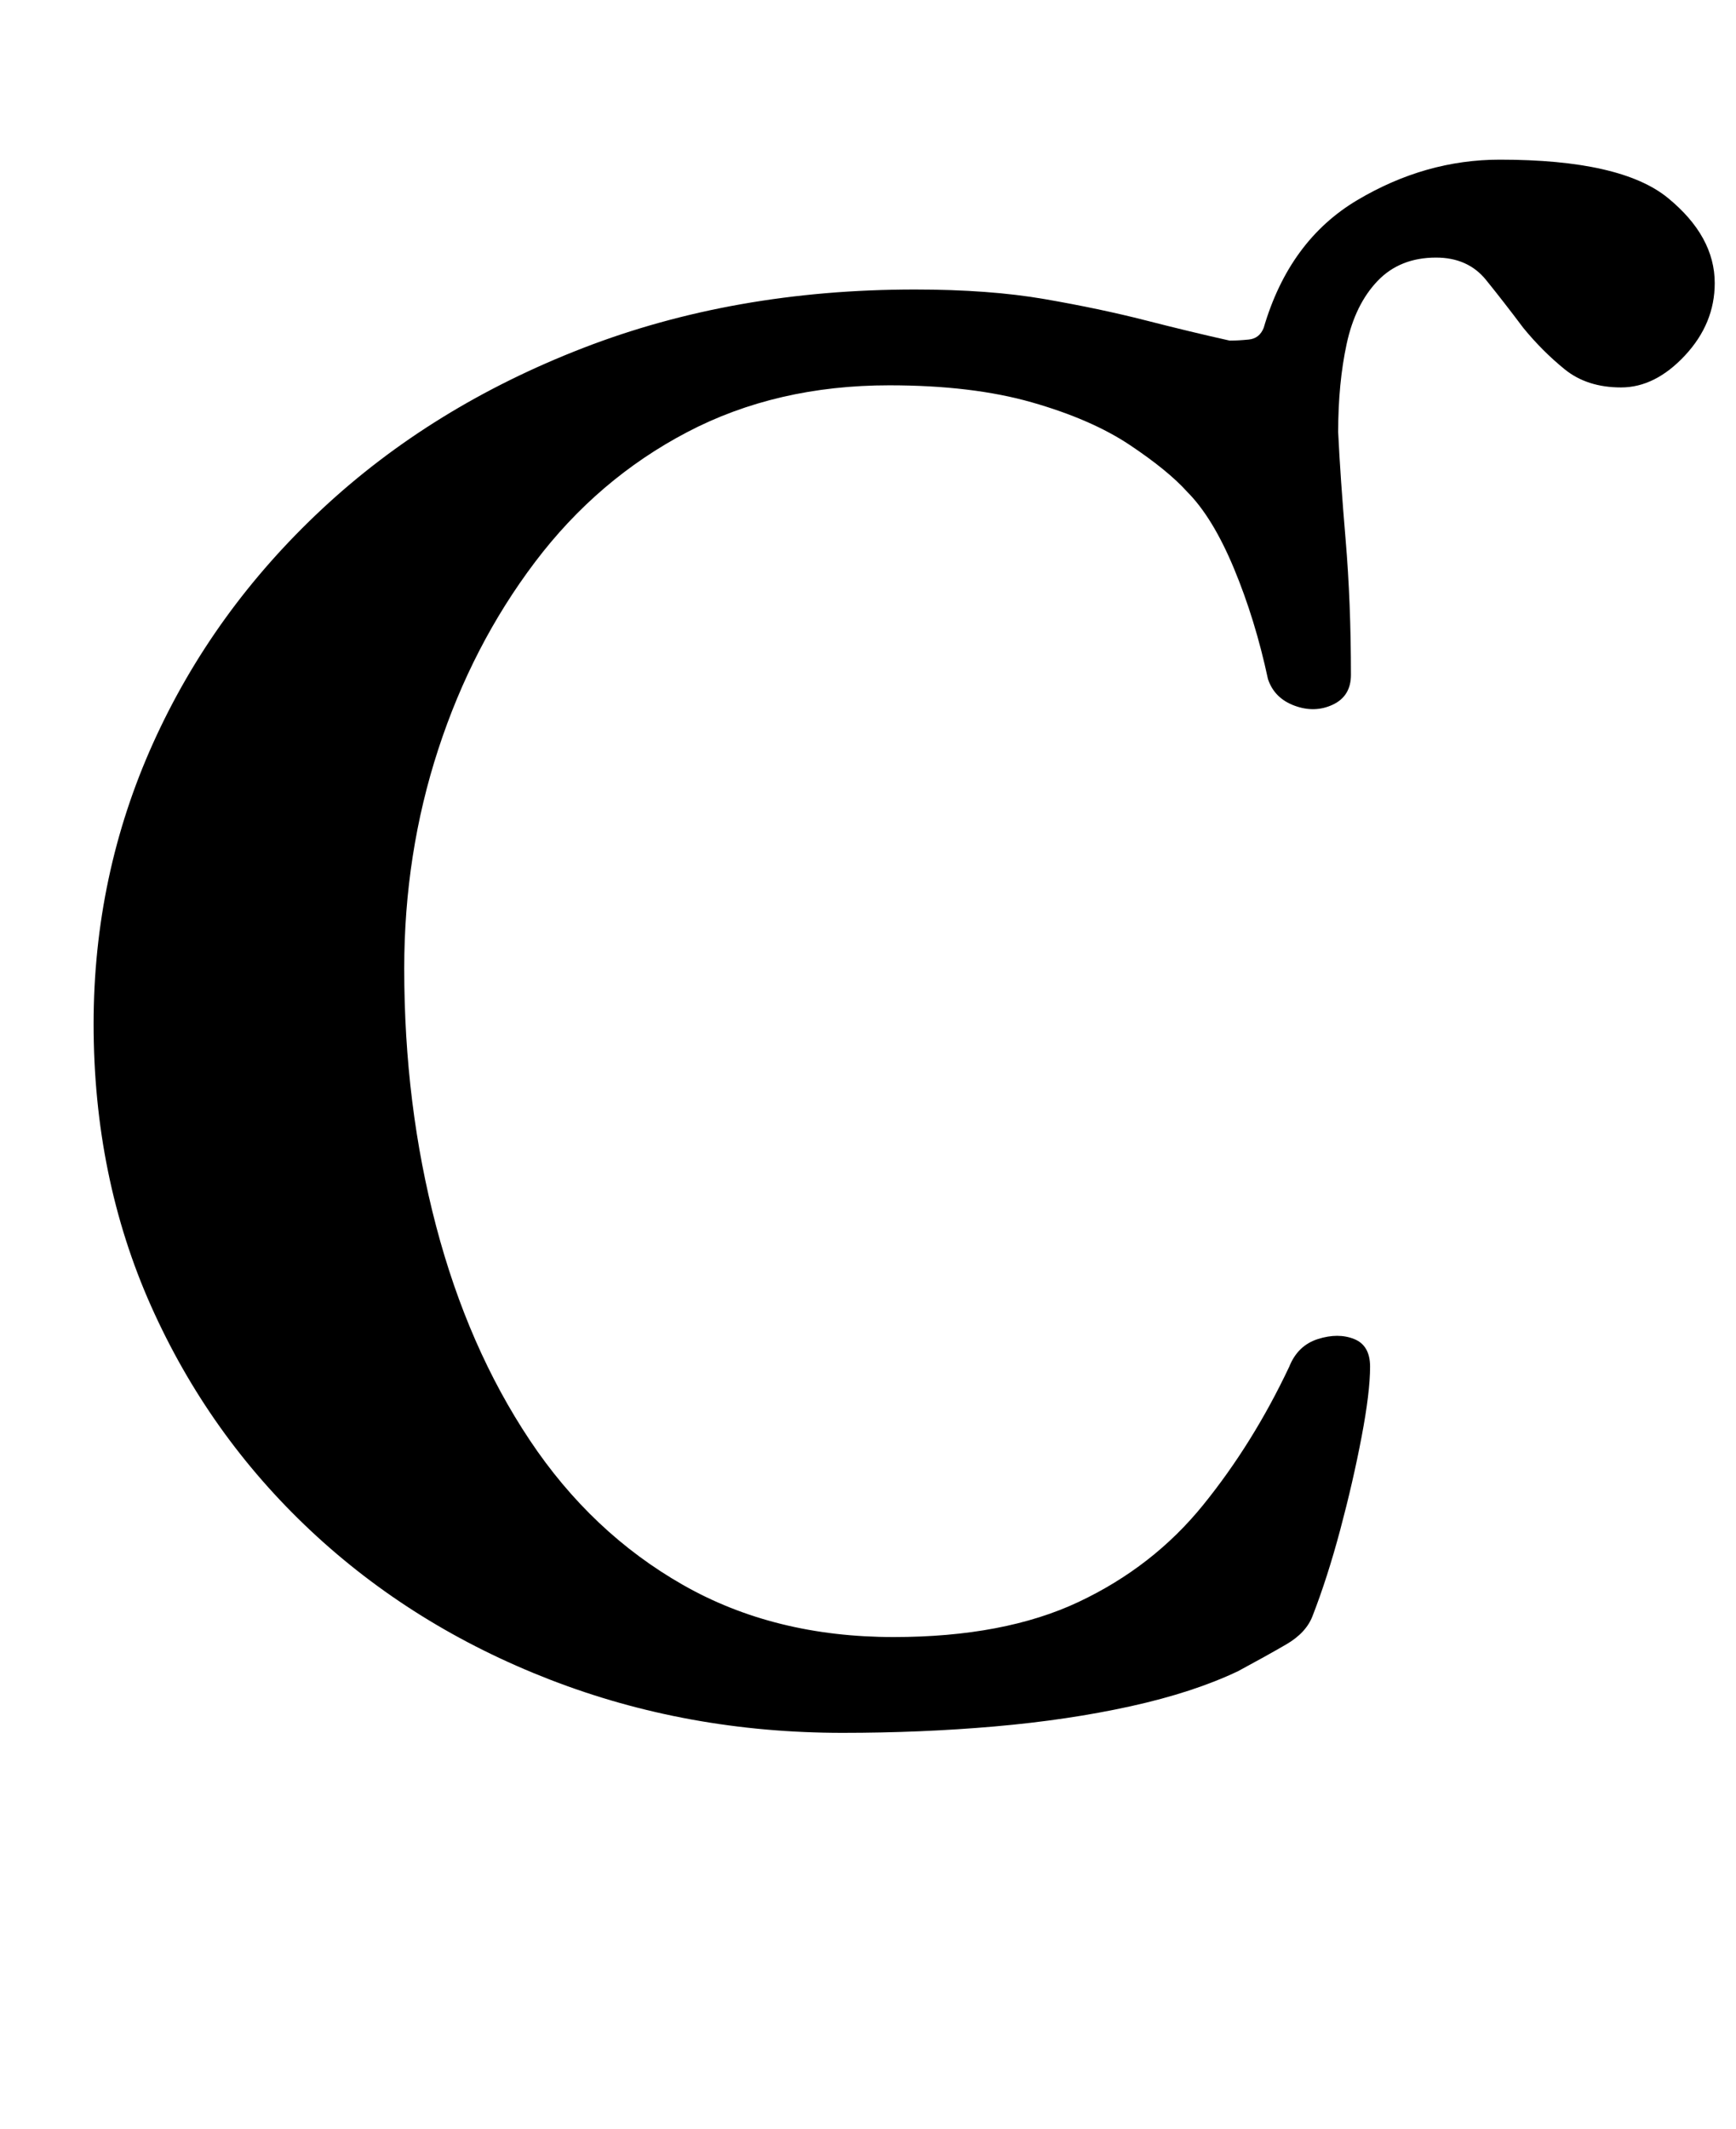 <?xml version="1.0" standalone="no"?>
<!DOCTYPE svg PUBLIC "-//W3C//DTD SVG 1.1//EN" "http://www.w3.org/Graphics/SVG/1.1/DTD/svg11.dtd" >
<svg xmlns="http://www.w3.org/2000/svg" xmlns:xlink="http://www.w3.org/1999/xlink" version="1.1" viewBox="-10 0 816 1000">
  <g transform="matrix(1 0 0 -1 0 800)">
   <path fill="currentColor"
d="M386 -14q-73 0 -137.5 25t-112.5 70t-75 105.5t-27 132.5q0 70 28 132t79.5 110t122.5 75.5t156 27.5q35 0 61 -4.5t47.5 -10t39.5 -9.5q4 0 9 0.5t7 5.5q12 41 44 60t67 19q57 0 79 -18t22 -40q0 -19 -14 -34t-30 -15t-26.5 8.5t-19.5 19.5q-9 12 -17.5 22.5t-23.5 10.5
q-17 0 -27.5 -11t-14.5 -29.5t-4 -41.5q1 -21 3.5 -50.5t2.5 -63.5q0 -10 -8.5 -14t-18 -0.5t-12.5 12.5q-6 28 -16 52t-22 36q-9 10 -27 22t-46 20t-67 8q-53 0 -95 -22t-71.5 -61t-45.5 -88t-16 -103q0 -64 15 -121t44 -100.5t72 -68t99 -24.5q52 0 87 16.5t58.5 45.5
t40.5 65q4 10 13.5 13t17 0t7.5 -13q0 -12 -4 -33t-10 -43.5t-13 -40.5q-3 -8 -12.5 -13.5t-22.5 -12.5q-21 -10 -50.5 -16.5t-64 -9.5t-71.5 -3z" />
  </g>

</svg>
